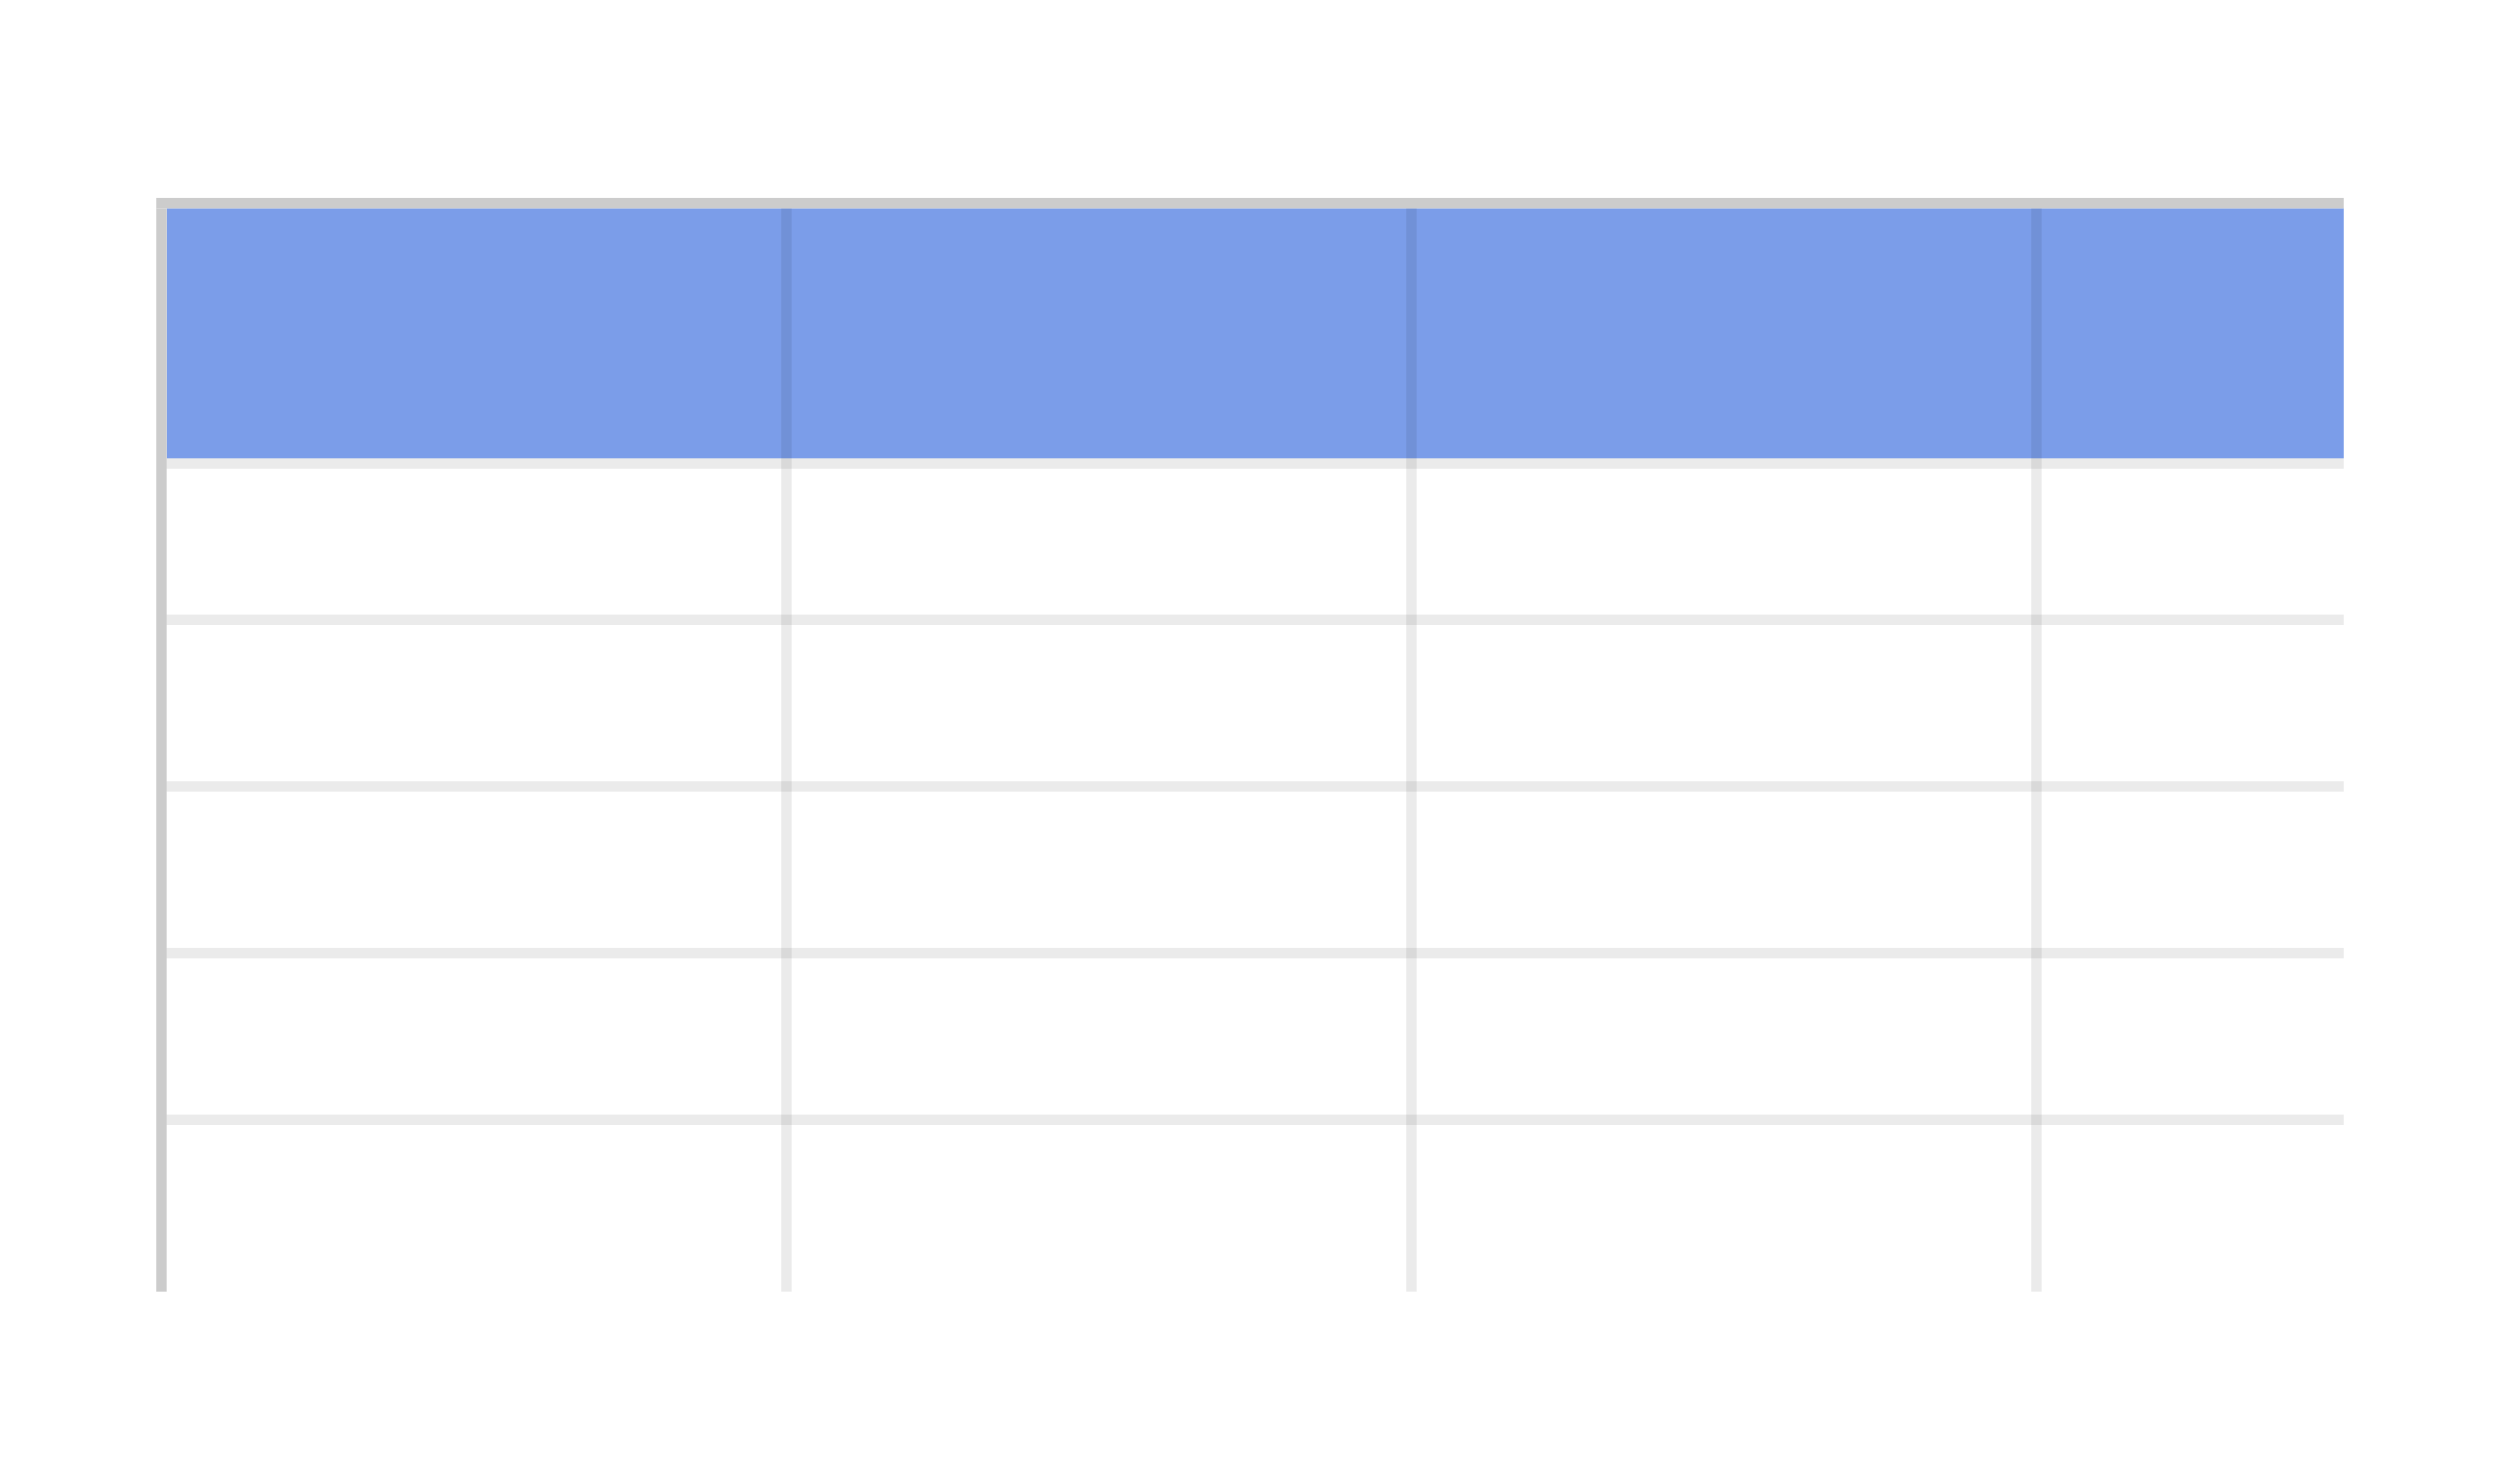 <svg width="240" height="140" viewBox="0 0 240 140" fill="none" xmlns="http://www.w3.org/2000/svg">
<rect width="240" height="140" fill="white"/>
<rect x="16" y="20" width="209" height="24" fill="#4374E0" fill-opacity="0.7"/>
<line x1="15.5" y1="124" x2="15.5" y2="20" stroke="#CCCCCC"/>
<line x1="16" y1="44.5" x2="225" y2="44.5" stroke="black" stroke-opacity="0.08"/>
<line x1="16" y1="59.5" x2="225" y2="59.5" stroke="black" stroke-opacity="0.08"/>
<line x1="16" y1="75.5" x2="225" y2="75.5" stroke="black" stroke-opacity="0.08"/>
<line x1="16" y1="91.5" x2="225" y2="91.5" stroke="black" stroke-opacity="0.08"/>
<line x1="16" y1="107.5" x2="225" y2="107.5" stroke="black" stroke-opacity="0.08"/>
<line x1="15" y1="19.5" x2="225" y2="19.5" stroke="#CCCCCC"/>
<line x1="75.5" y1="124" x2="75.5" y2="20" stroke="black" stroke-opacity="0.08"/>
<line x1="135.5" y1="124" x2="135.5" y2="20" stroke="black" stroke-opacity="0.08"/>
<line x1="195.5" y1="124" x2="195.5" y2="20" stroke="black" stroke-opacity="0.08"/>
</svg>
